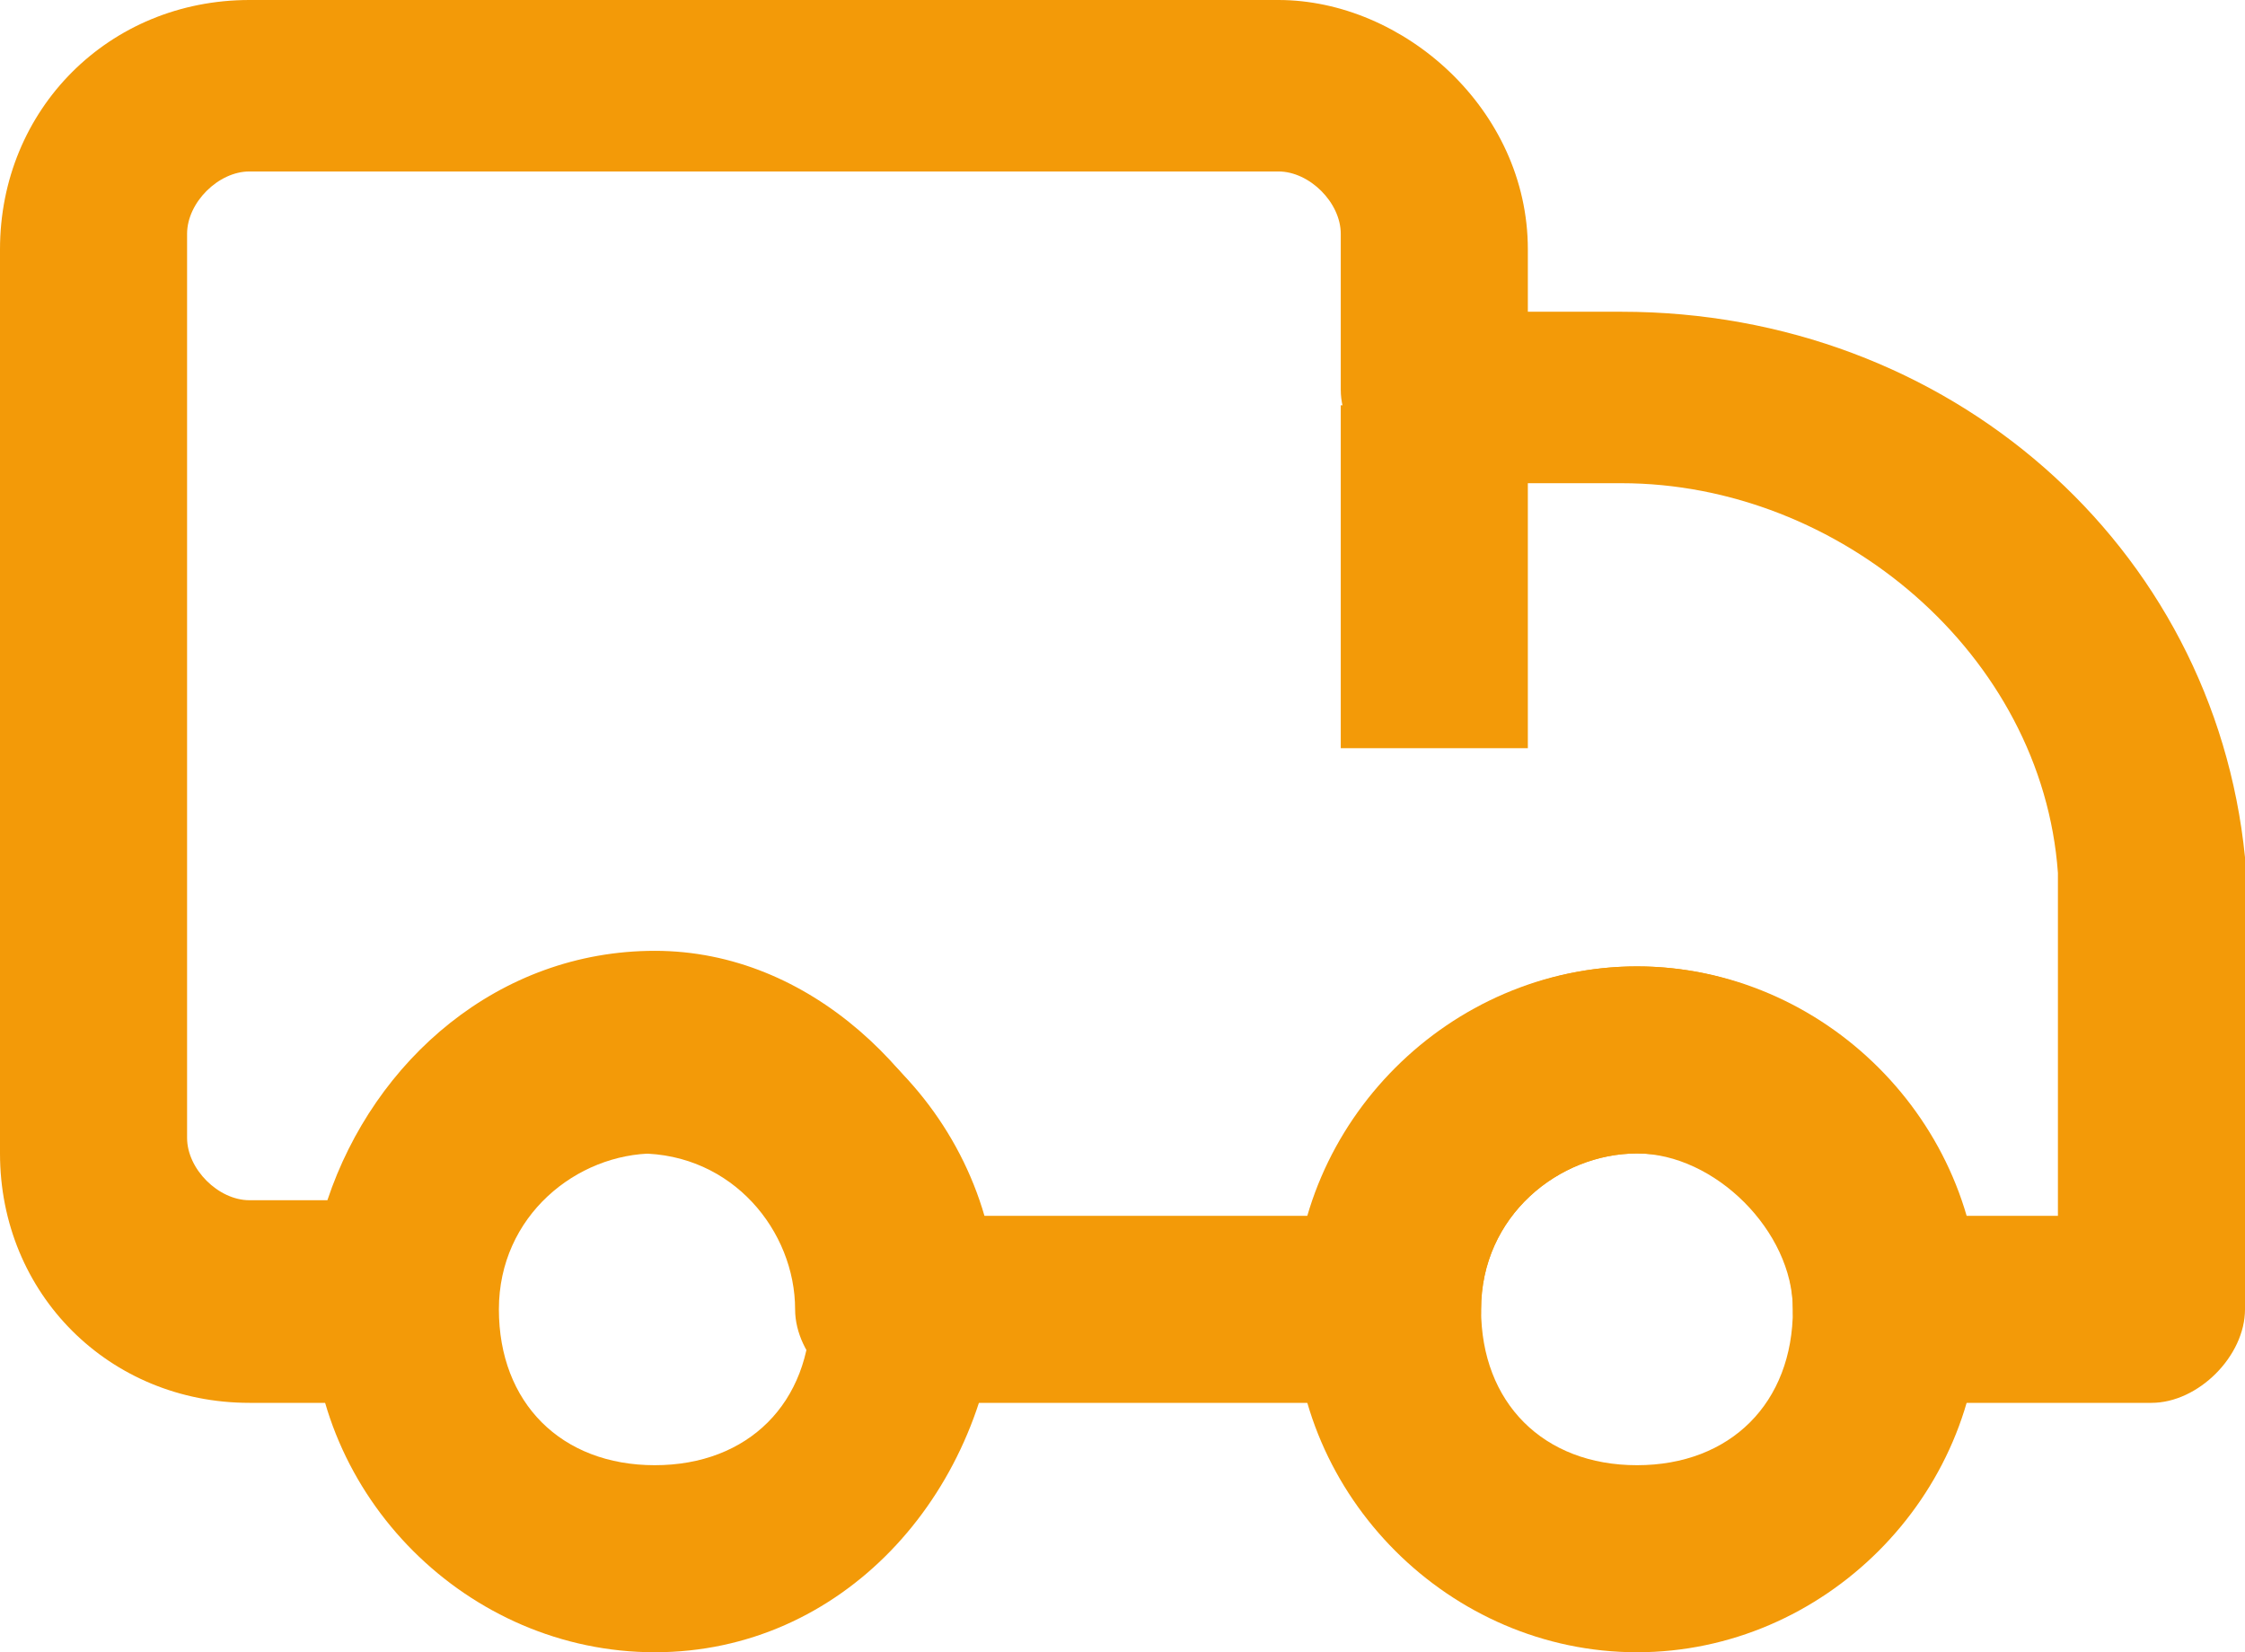 <?xml version="1.0" encoding="utf-8"?>
<!-- Generator: Adobe Illustrator 26.0.1, SVG Export Plug-In . SVG Version: 6.00 Build 0)  -->
<svg version="1.1" id="DESIGNED_BY_FREEPIK" xmlns="http://www.w3.org/2000/svg" xmlns:xlink="http://www.w3.org/1999/xlink"
	 x="0px" y="0px" viewBox="0 0 14.4 10.6" style="enable-background:new 0 0 14.4 10.6;" xml:space="preserve">
<style type="text/css">
	.st0{fill:#F39A08;}
</style>
<g>
	<g>
		<path class="st0" d="M13.8,9h-1.7c-0.3,0-0.6-0.3-0.6-0.6c0-0.5-0.4-1-1-1c-0.5,0-1,0.4-1,1C9.5,8.7,9.2,9,8.9,9H5.7
			C5.4,9,5.1,8.7,5.1,8.4c0-0.5-0.4-1-1-1s-1,0.4-1,1C3.2,8.7,2.9,9,2.6,9h-1C0.7,9,0,8.3,0,7.4V1.6C0,0.7,0.7,0,1.6,0h6.6
			C9,0,9.8,0.7,9.8,1.6V2h0.6c2.1,0,3.8,1.5,4,3.5l0,0c0,0.2,0,0.4,0,0.7v2.2C14.4,8.7,14.1,9,13.8,9z M12.6,7.8h0.6V6.2
			c0-0.2,0-0.4,0-0.6c-0.1-1.4-1.4-2.5-2.8-2.5H9.2c-0.3,0-0.6-0.3-0.6-0.6v-1c0-0.2-0.2-0.4-0.4-0.4H1.6c-0.2,0-0.4,0.2-0.4,0.4
			v5.8c0,0.2,0.2,0.4,0.4,0.4h0.5c0.3-0.9,1.1-1.6,2.1-1.6S6,6.9,6.3,7.8h2.1c0.3-0.9,1.1-1.6,2.1-1.6C11.5,6.2,12.3,6.9,12.6,7.8z"
			/>
	</g>
</g>
<g>
	<g>
		<rect x="8.6" y="2.6" class="st0" width="1.2" height="2.2"/>
	</g>
</g>
<g>
	<g>
		<path class="st0" d="M4.2,10.6C3,10.6,2,9.6,2,8.4s1-2.2,2.2-2.2s2.2,1,2.2,2.2C6.3,9.6,5.4,10.6,4.2,10.6z M4.2,7.4
			c-0.5,0-1,0.4-1,1s0.4,1,1,1s1-0.4,1-1S4.7,7.4,4.2,7.4z"/>
	</g>
</g>
<g>
	<g>
		<path class="st0" d="M10.5,10.6c-1.2,0-2.2-1-2.2-2.2s1-2.2,2.2-2.2s2.2,1,2.2,2.2S11.7,10.6,10.5,10.6z M10.5,7.4
			c-0.5,0-1,0.4-1,1s0.4,1,1,1s1-0.4,1-1C11.5,7.9,11,7.4,10.5,7.4z"/>
	</g>
</g>
</svg>

